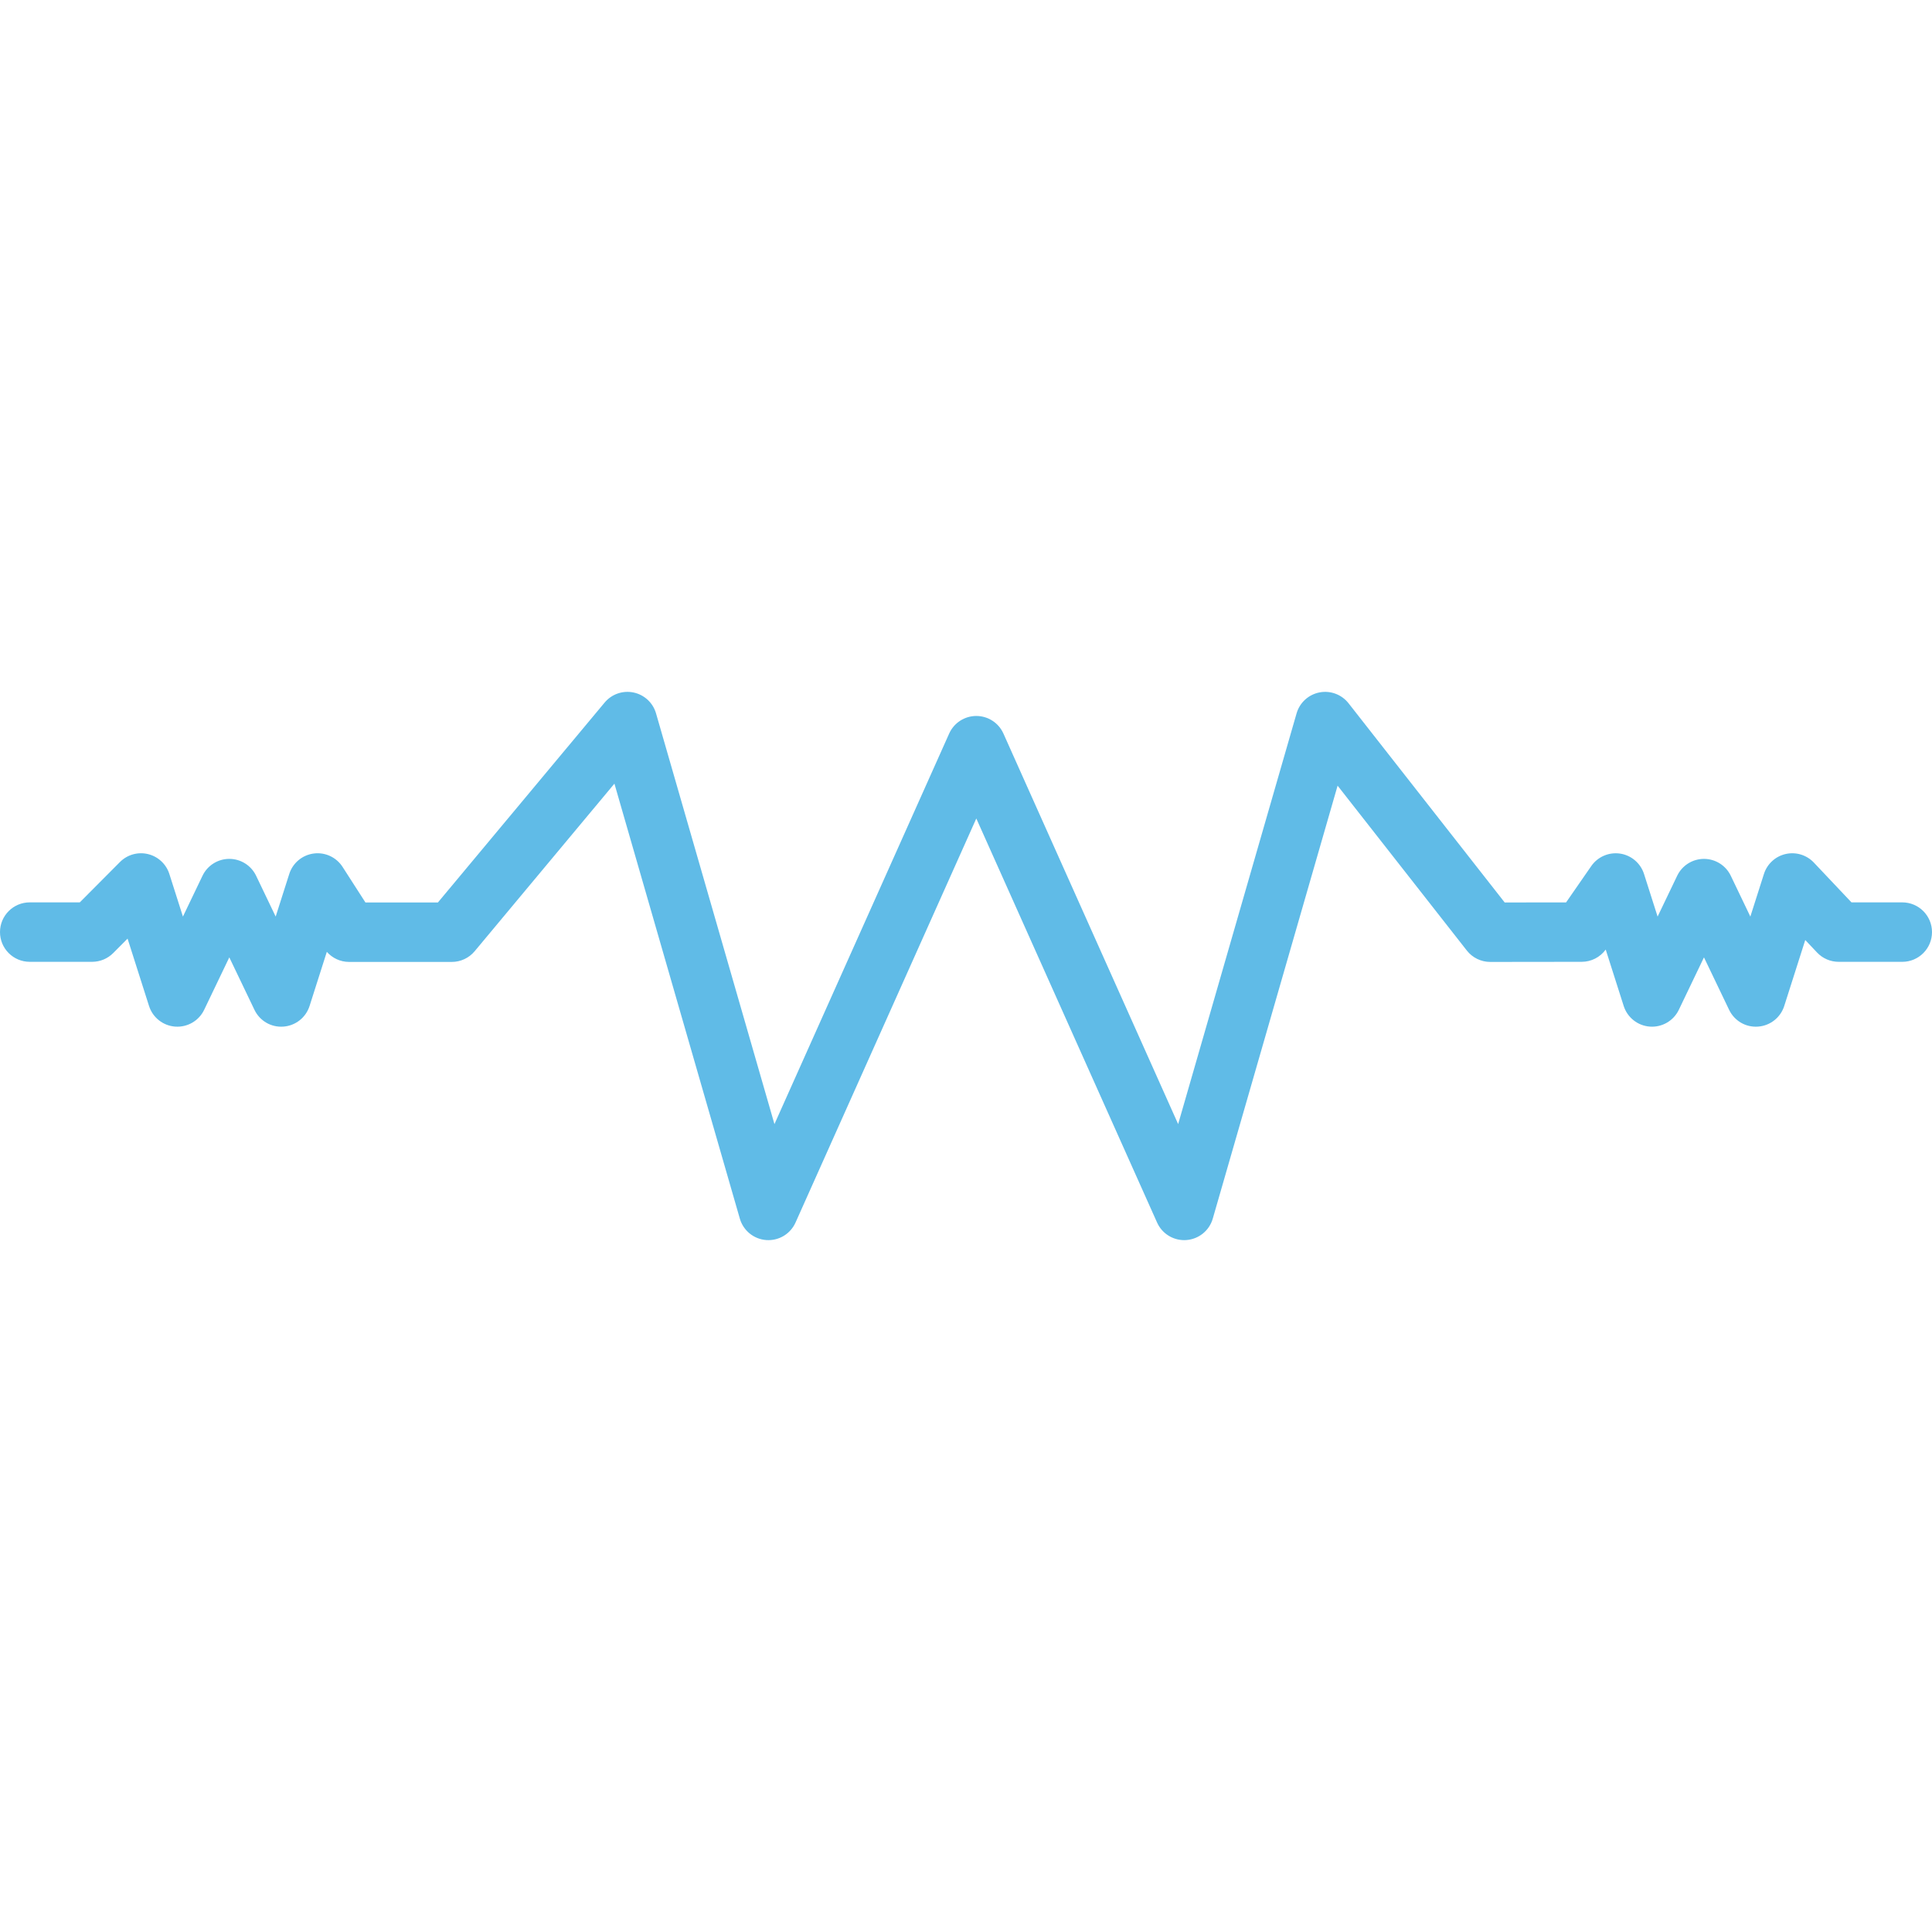 <?xml version="1.0"?>
<svg xmlns="http://www.w3.org/2000/svg"  version="1.1" width="512" height="512" x="0" y="0" viewBox="0 0 260 260" style="enable-background:new 0 0 512 512" xml:space="preserve"><g>
<path xmlns="http://www.w3.org/2000/svg" d="M256,121.438h-6.836l-5.064-5.357c-0.972-1.028-2.416-1.466-3.797-1.152c-1.38,0.315-2.491,1.336-2.921,2.685l-1.828,5.735  l-2.633-5.493c-0.665-1.388-2.068-2.271-3.607-2.271s-2.942,0.883-3.607,2.271l-2.634,5.494l-1.828-5.736  c-0.463-1.452-1.711-2.515-3.219-2.741c-1.511-0.222-3.013,0.425-3.88,1.678l-3.388,4.89l-8.263,0.01l-21.014-26.81  c-0.926-1.182-2.435-1.746-3.912-1.458c-1.474,0.287-2.664,1.375-3.08,2.818l-15.938,55.276l-23.513-52.558  c-0.644-1.44-2.074-2.367-3.651-2.367s-3.007,0.927-3.651,2.367l-23.513,52.558L88.285,96.001c-0.41-1.422-1.572-2.502-3.021-2.807  c-1.447-0.305-2.947,0.216-3.895,1.353l-22.438,26.906h-9.751l-3.077-4.787c-0.838-1.304-2.358-2.009-3.889-1.803  c-1.536,0.203-2.817,1.274-3.287,2.75l-1.828,5.735l-2.633-5.493c-0.665-1.388-2.068-2.271-3.607-2.271s-2.942,0.883-3.607,2.271  l-2.634,5.494l-1.828-5.736c-0.424-1.331-1.513-2.345-2.871-2.673c-1.36-0.329-2.789,0.076-3.775,1.066l-5.406,5.431H4  c-2.209,0-4,1.791-4,4s1.791,4,4,4h8.4c1.064,0,2.084-0.424,2.835-1.178l1.933-1.942l2.889,9.065  c0.498,1.562,1.898,2.662,3.534,2.775c1.637,0.113,3.175-0.783,3.884-2.261l3.384-7.058l3.383,7.058  c0.708,1.478,2.232,2.382,3.884,2.261c1.635-0.113,3.036-1.213,3.534-2.775l2.323-7.288c0.733,0.833,1.807,1.358,3.003,1.358h13.818  c1.187,0,2.312-0.527,3.072-1.438l18.81-22.556L99.565,164c0.465,1.614,1.889,2.765,3.563,2.882  c1.679,0.117,3.245-0.824,3.931-2.357l24.328-54.377l24.328,54.377c0.647,1.447,2.083,2.367,3.65,2.367  c0.093,0,0.187-0.003,0.281-0.01c1.675-0.118,3.099-1.269,3.563-2.882l16.8-58.268l17.392,22.189  c0.758,0.967,1.919,1.532,3.148,1.532c0.001,0,0.003,0,0.005,0l12.305-0.015c1.281-0.001,2.481-0.616,3.232-1.649l2.42,7.594  c0.498,1.562,1.899,2.662,3.534,2.775c1.633,0.113,3.175-0.783,3.884-2.261l3.384-7.058l3.383,7.058  c0.708,1.478,2.232,2.382,3.884,2.261c1.635-0.113,3.036-1.213,3.534-2.775l2.83-8.878l1.589,1.682  c0.755,0.799,1.807,1.252,2.907,1.252H256c2.209,0,4-1.791,4-4S258.209,121.438,256,121.438z" fill="#60bbe7" data-original="#000000" style=""/>
<g xmlns="http://www.w3.org/2000/svg">
</g>
<g xmlns="http://www.w3.org/2000/svg">
</g>
<g xmlns="http://www.w3.org/2000/svg">
</g>
<g xmlns="http://www.w3.org/2000/svg">
</g>
<g xmlns="http://www.w3.org/2000/svg">
</g>
<g xmlns="http://www.w3.org/2000/svg">
</g>
<g xmlns="http://www.w3.org/2000/svg">
</g>
<g xmlns="http://www.w3.org/2000/svg">
</g>
<g xmlns="http://www.w3.org/2000/svg">
</g>
<g xmlns="http://www.w3.org/2000/svg">
</g>
<g xmlns="http://www.w3.org/2000/svg">
</g>
<g xmlns="http://www.w3.org/2000/svg">
</g>
<g xmlns="http://www.w3.org/2000/svg">
</g>
<g xmlns="http://www.w3.org/2000/svg">
</g>
<g xmlns="http://www.w3.org/2000/svg">
</g>
</g></svg>
